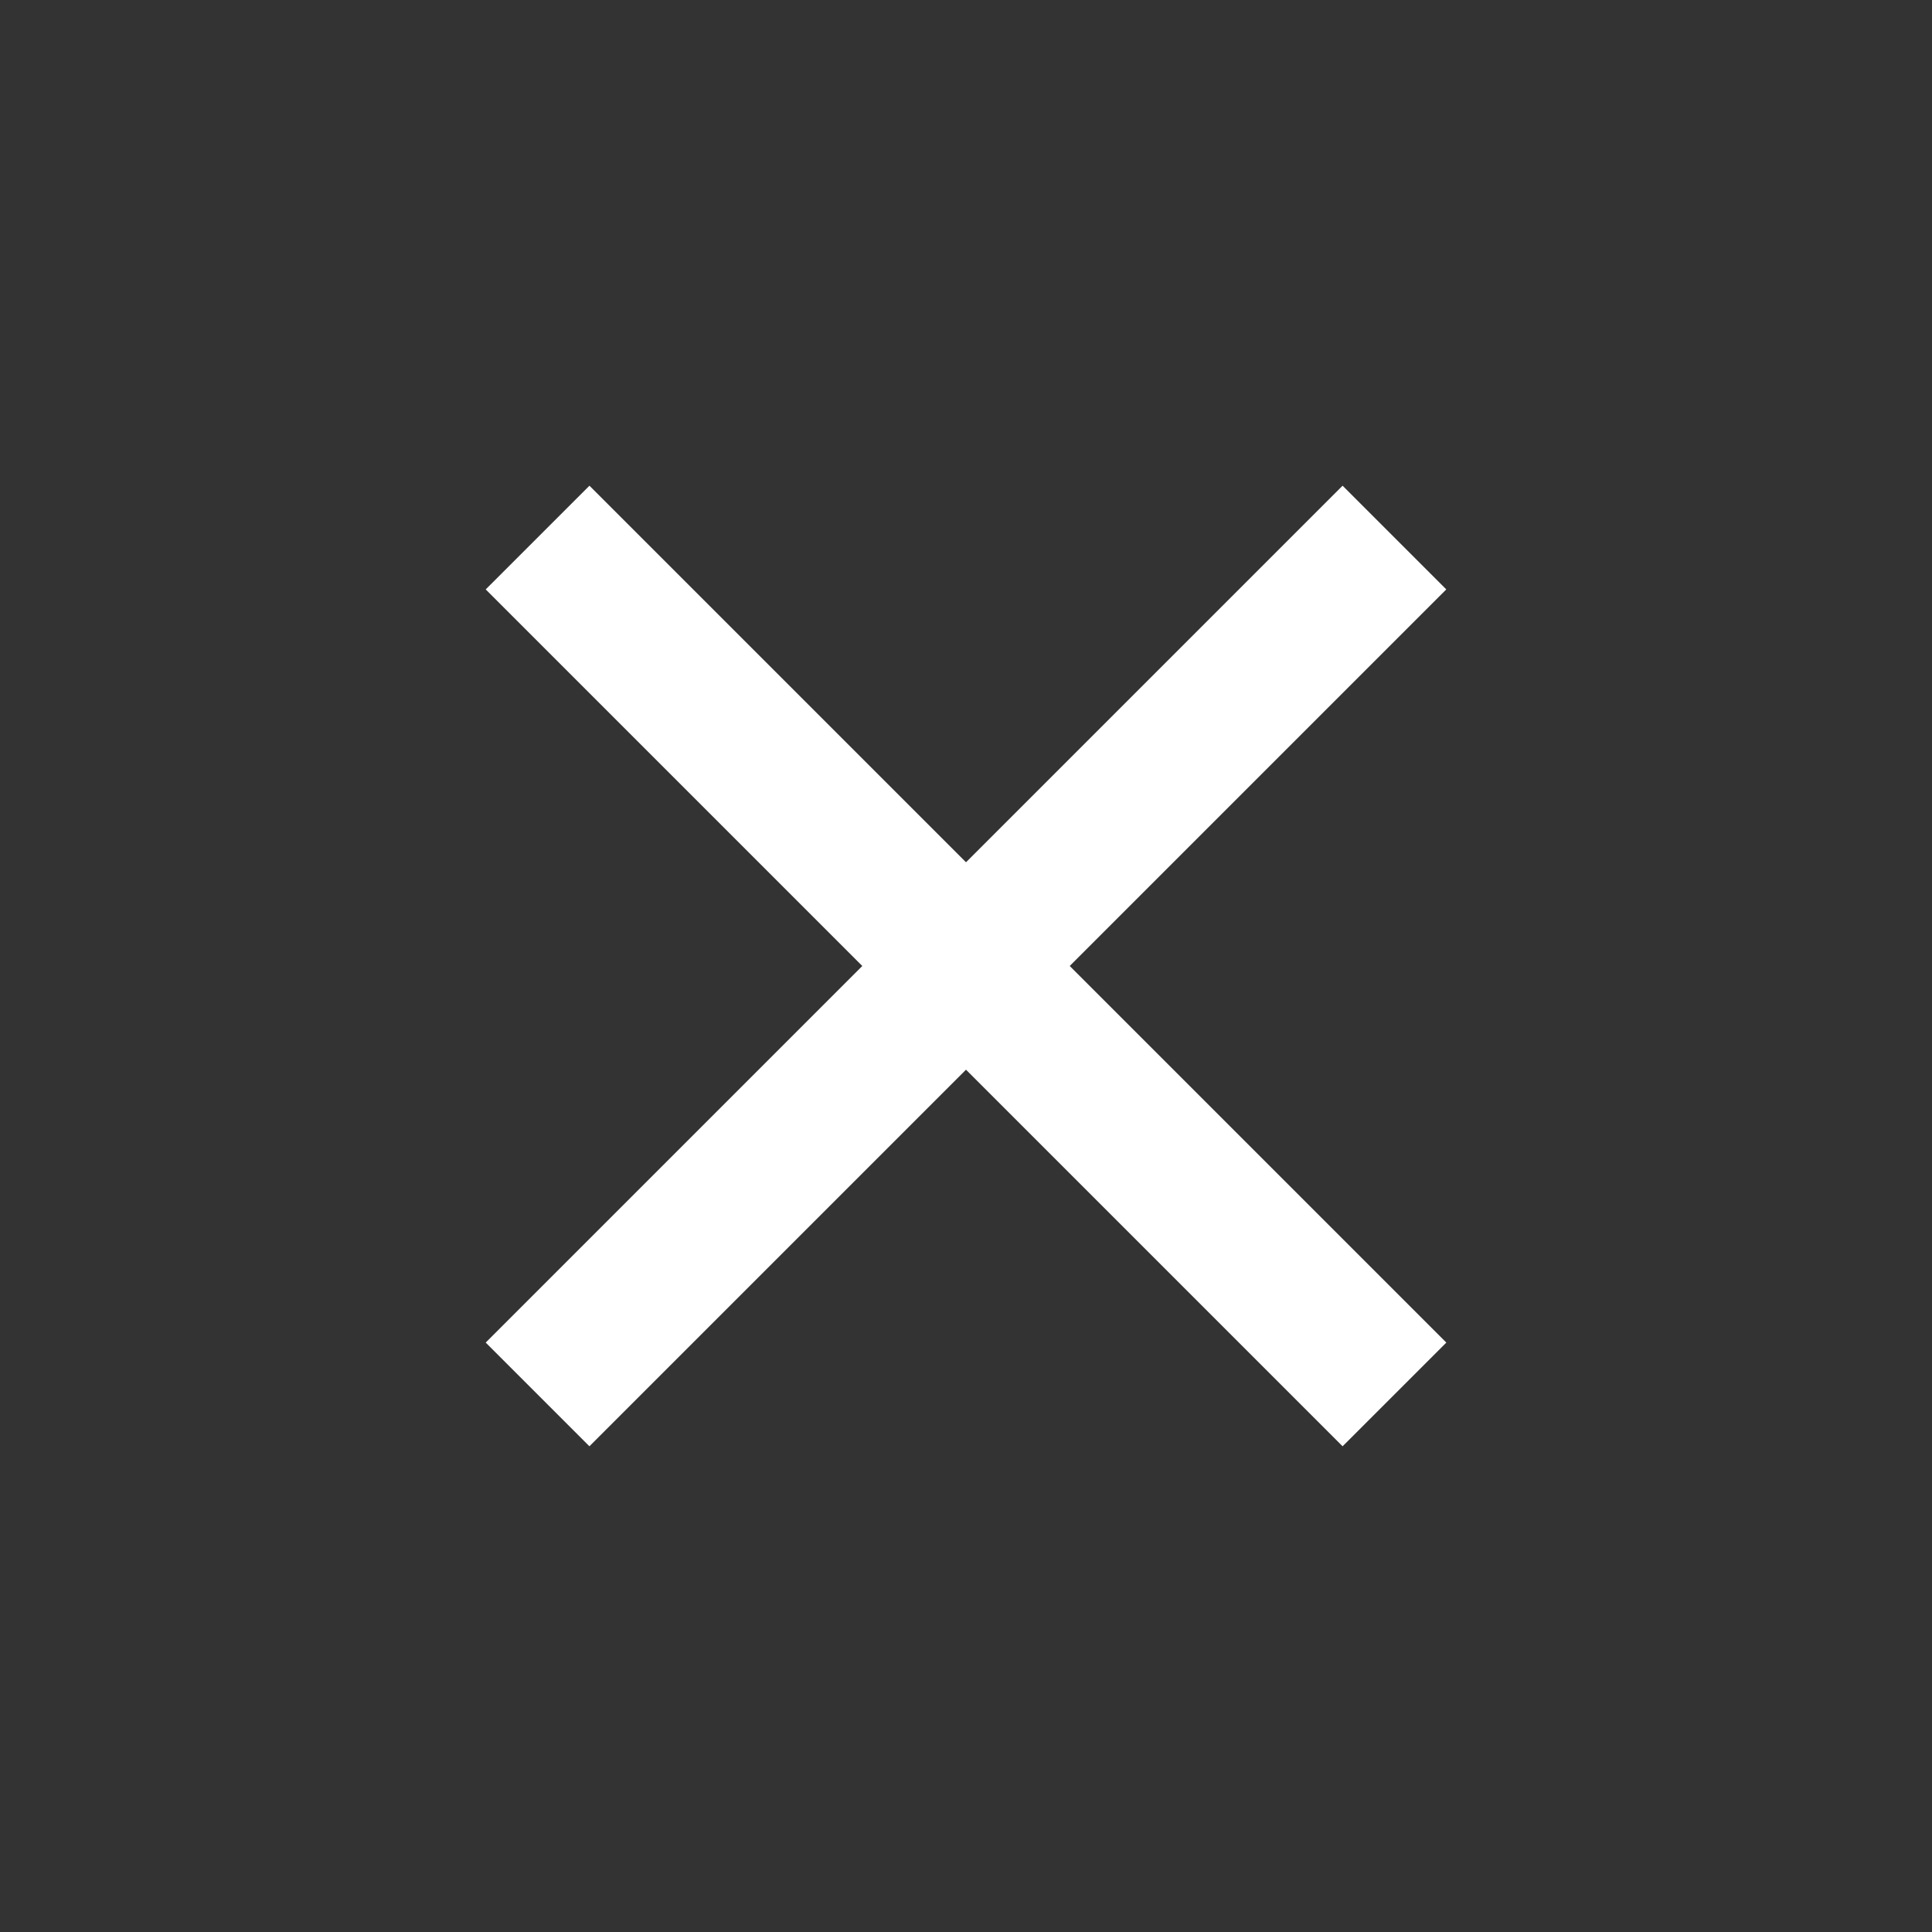 <?xml version="1.0" encoding="UTF-8" standalone="no"?><!DOCTYPE svg PUBLIC "-//W3C//DTD SVG 1.1//EN" "http://www.w3.org/Graphics/SVG/1.1/DTD/svg11.dtd"><svg width="100%" height="100%" viewBox="0 0 50 50" version="1.1" xmlns="http://www.w3.org/2000/svg" xmlns:xlink="http://www.w3.org/1999/xlink" xml:space="preserve" xmlns:serif="http://www.serif.com/" style="fill-rule:evenodd;clip-rule:evenodd;stroke-linejoin:round;stroke-miterlimit:1.414;"><rect x="0" y="0" width="50" height="50" fill="#333333" stroke="none"/><path d="M15.255,12.57l-2.685,2.684l22.176,22.176l2.685,-2.684l-22.176,-22.176Z" style="fill:#fff;"/><path d="M34.746,12.57l2.684,2.684l-22.176,22.176l-2.684,-2.684l22.176,-22.176Z" style="fill:#fff;"/></svg>